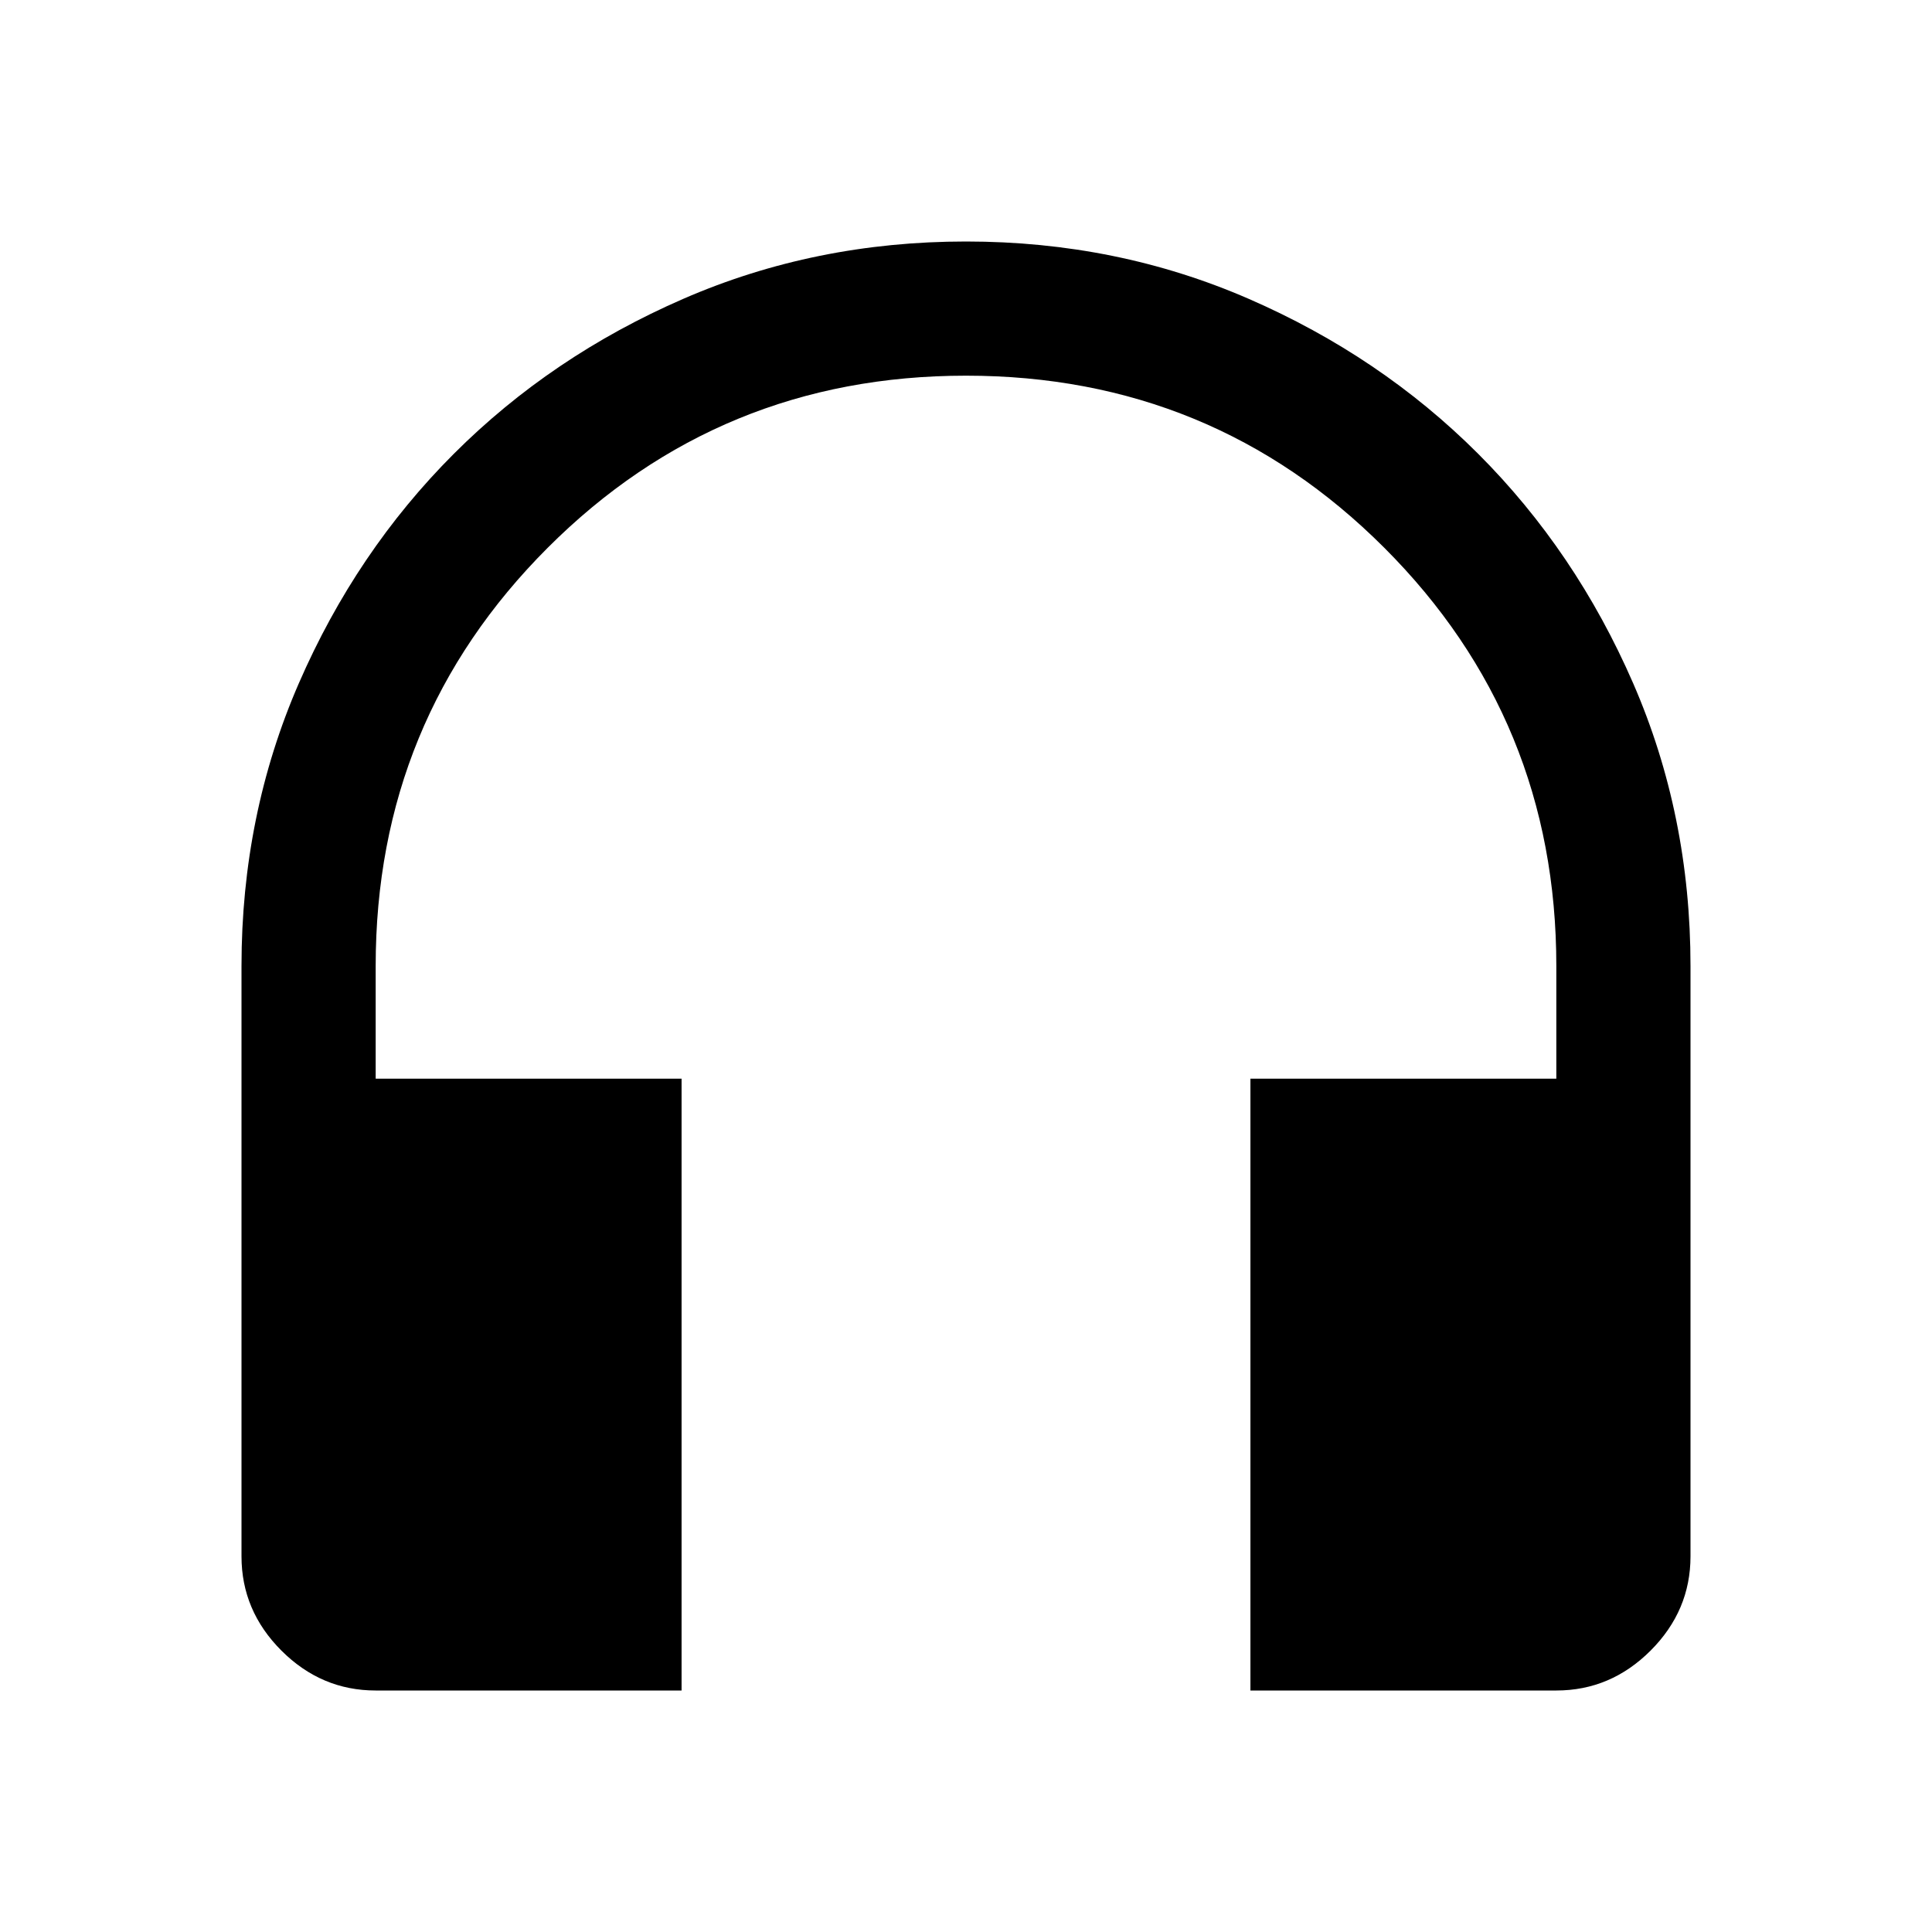 <svg xmlns="http://www.w3.org/2000/svg" height="40" viewBox="0 -960 960 960" width="40"><path d="M338.67-120h-152q-27 0-46.84-19.83Q120-159.67 120-186.67V-480q0-75 28.5-140.5t77-114q48.5-48.5 114-77T480-840q75 0 140.5 28.5t114 77q48.5 48.5 77 114T840-480v293.33q0 27-19.83 46.84Q800.33-120 773.33-120h-152v-304h152v-56q0-122.33-85.5-207.83-85.5-85.5-207.83-85.5-122.33 0-207.83 85.5-85.5 85.5-85.5 207.83v56h152v304Z"/></svg>